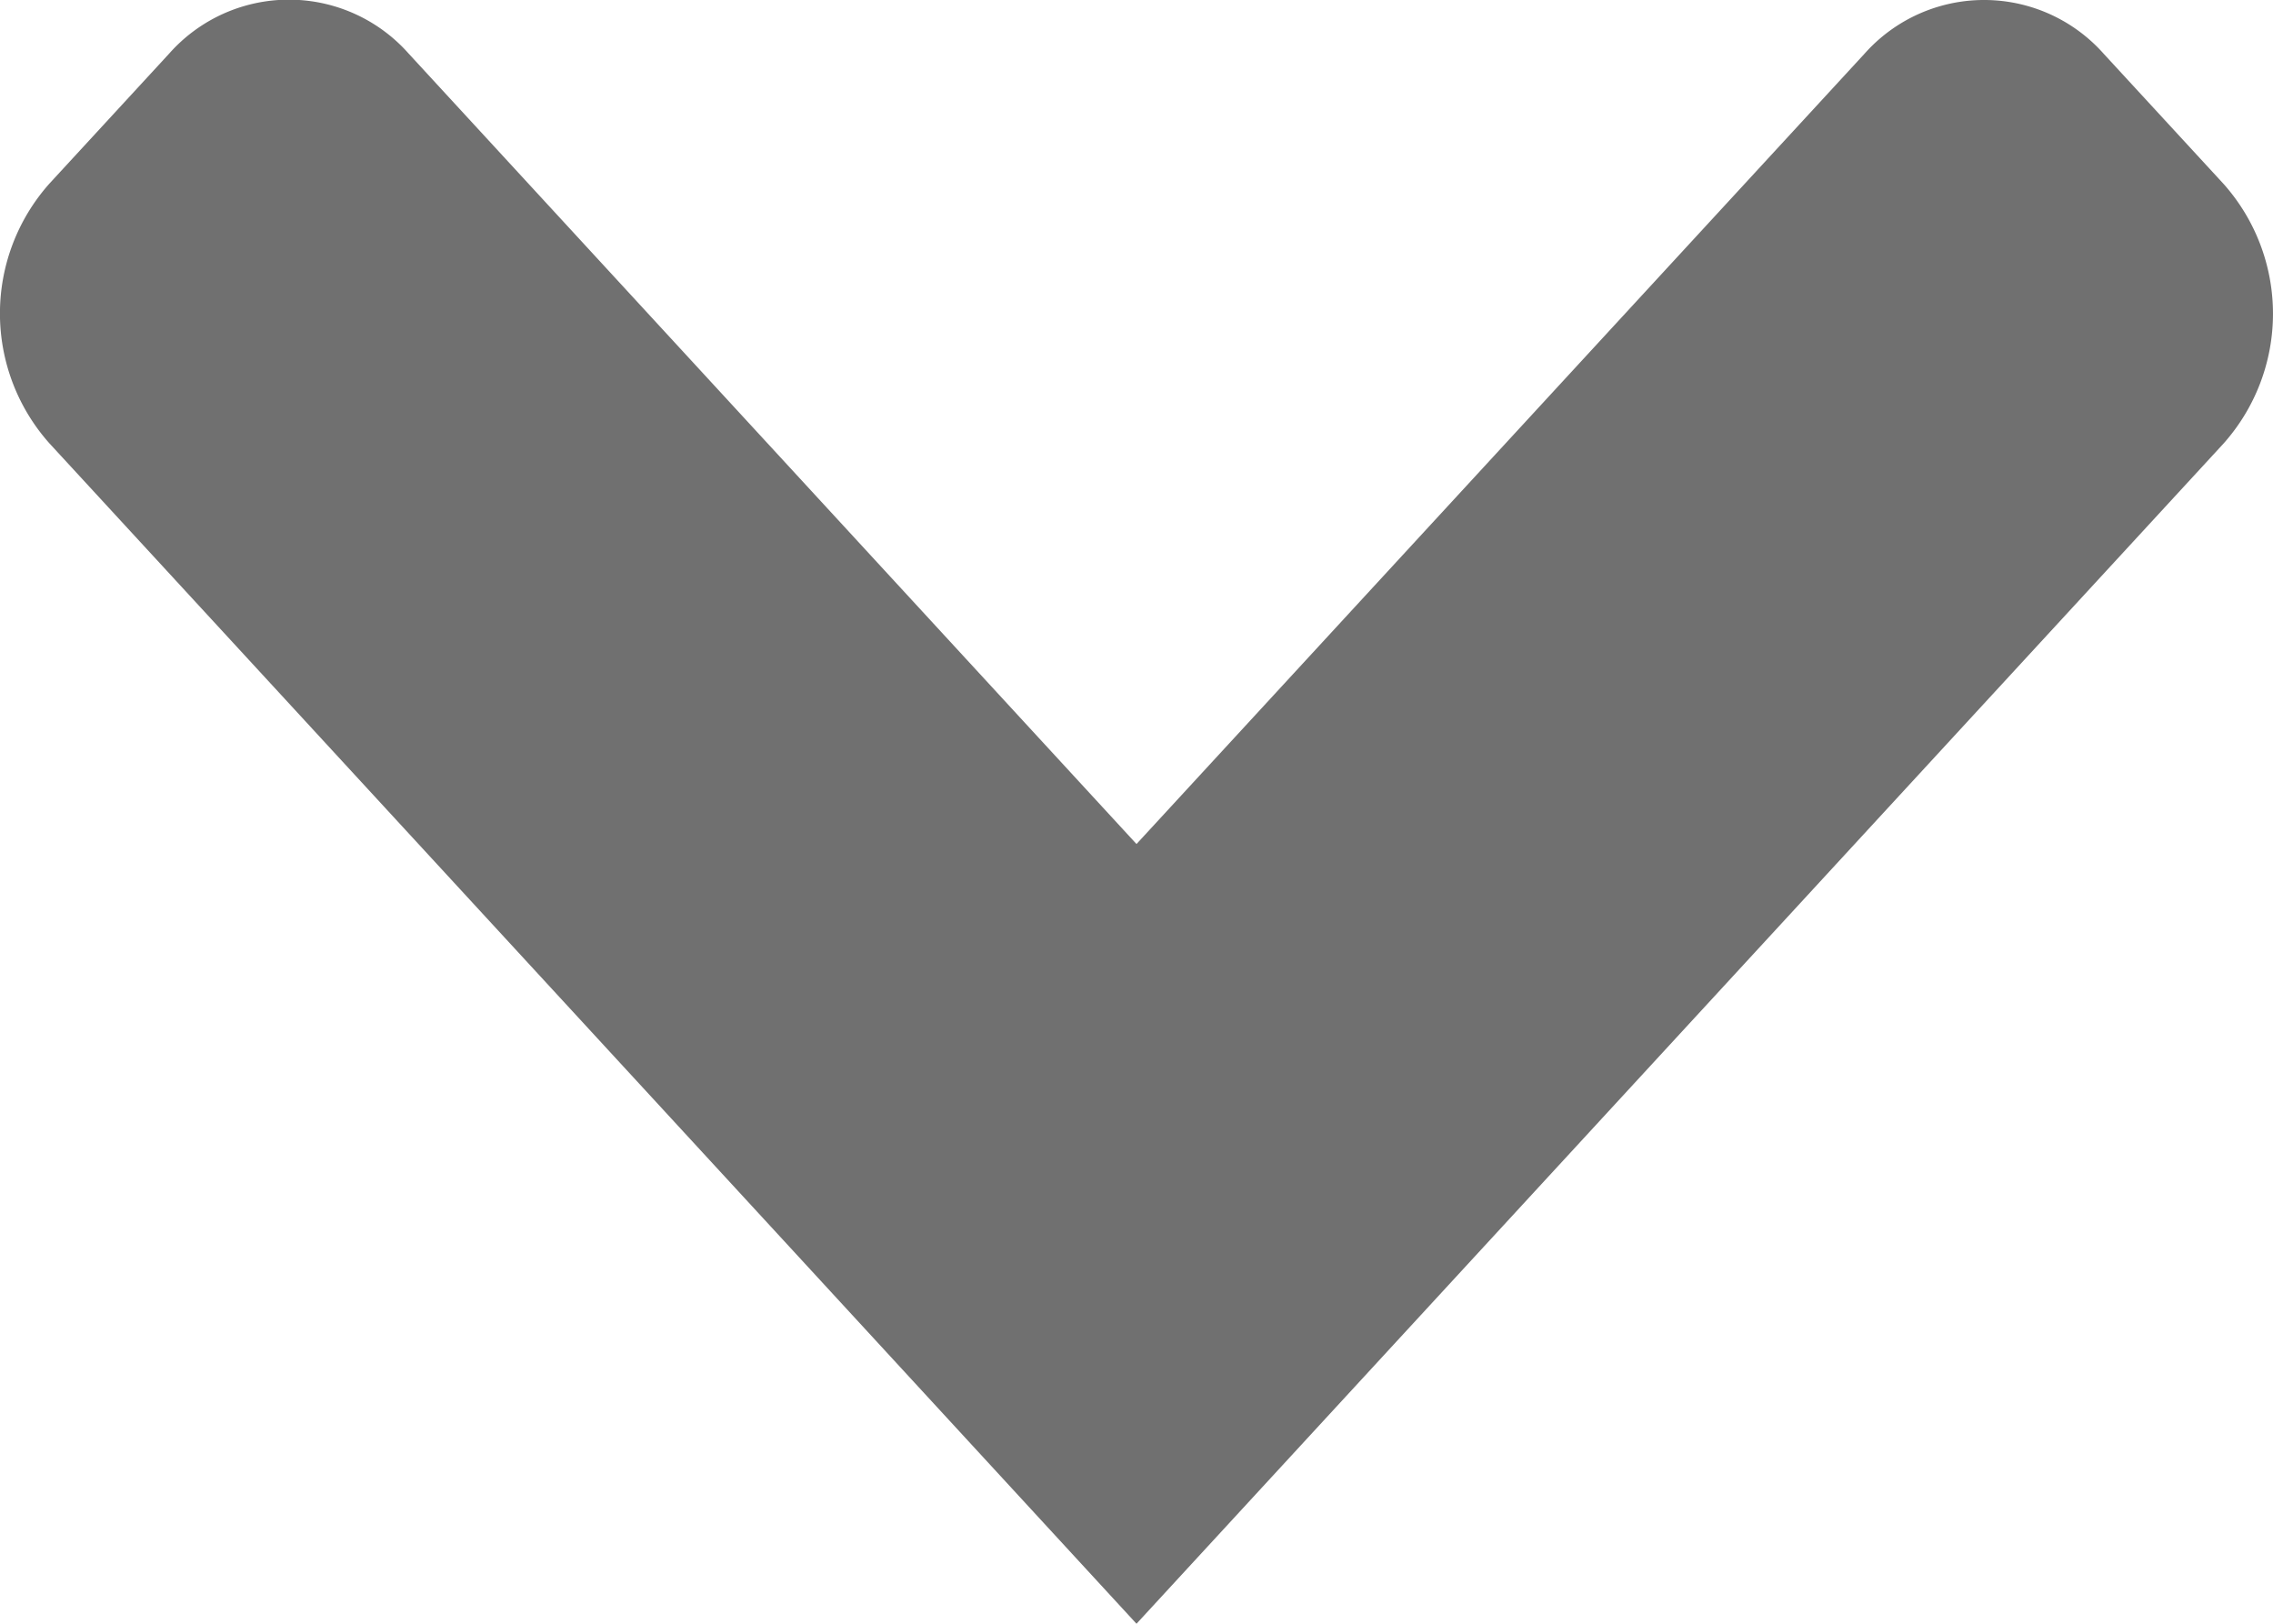 <svg xmlns="http://www.w3.org/2000/svg" width="14" height="10" class="vs__open-indicator"><path fill="#707070" d="m9.211 7.6 4.484-4.868a1.202 1.202 0 0 0 0-1.6l-.737-.8a.985.985 0 0 0-1.475 0L7 5.198 2.517.33a.985.985 0 0 0-1.475 0l-.737.8a1.202 1.202 0 0 0 0 1.601L4.79 7.6 7 10l2.211-2.4z"/></svg>